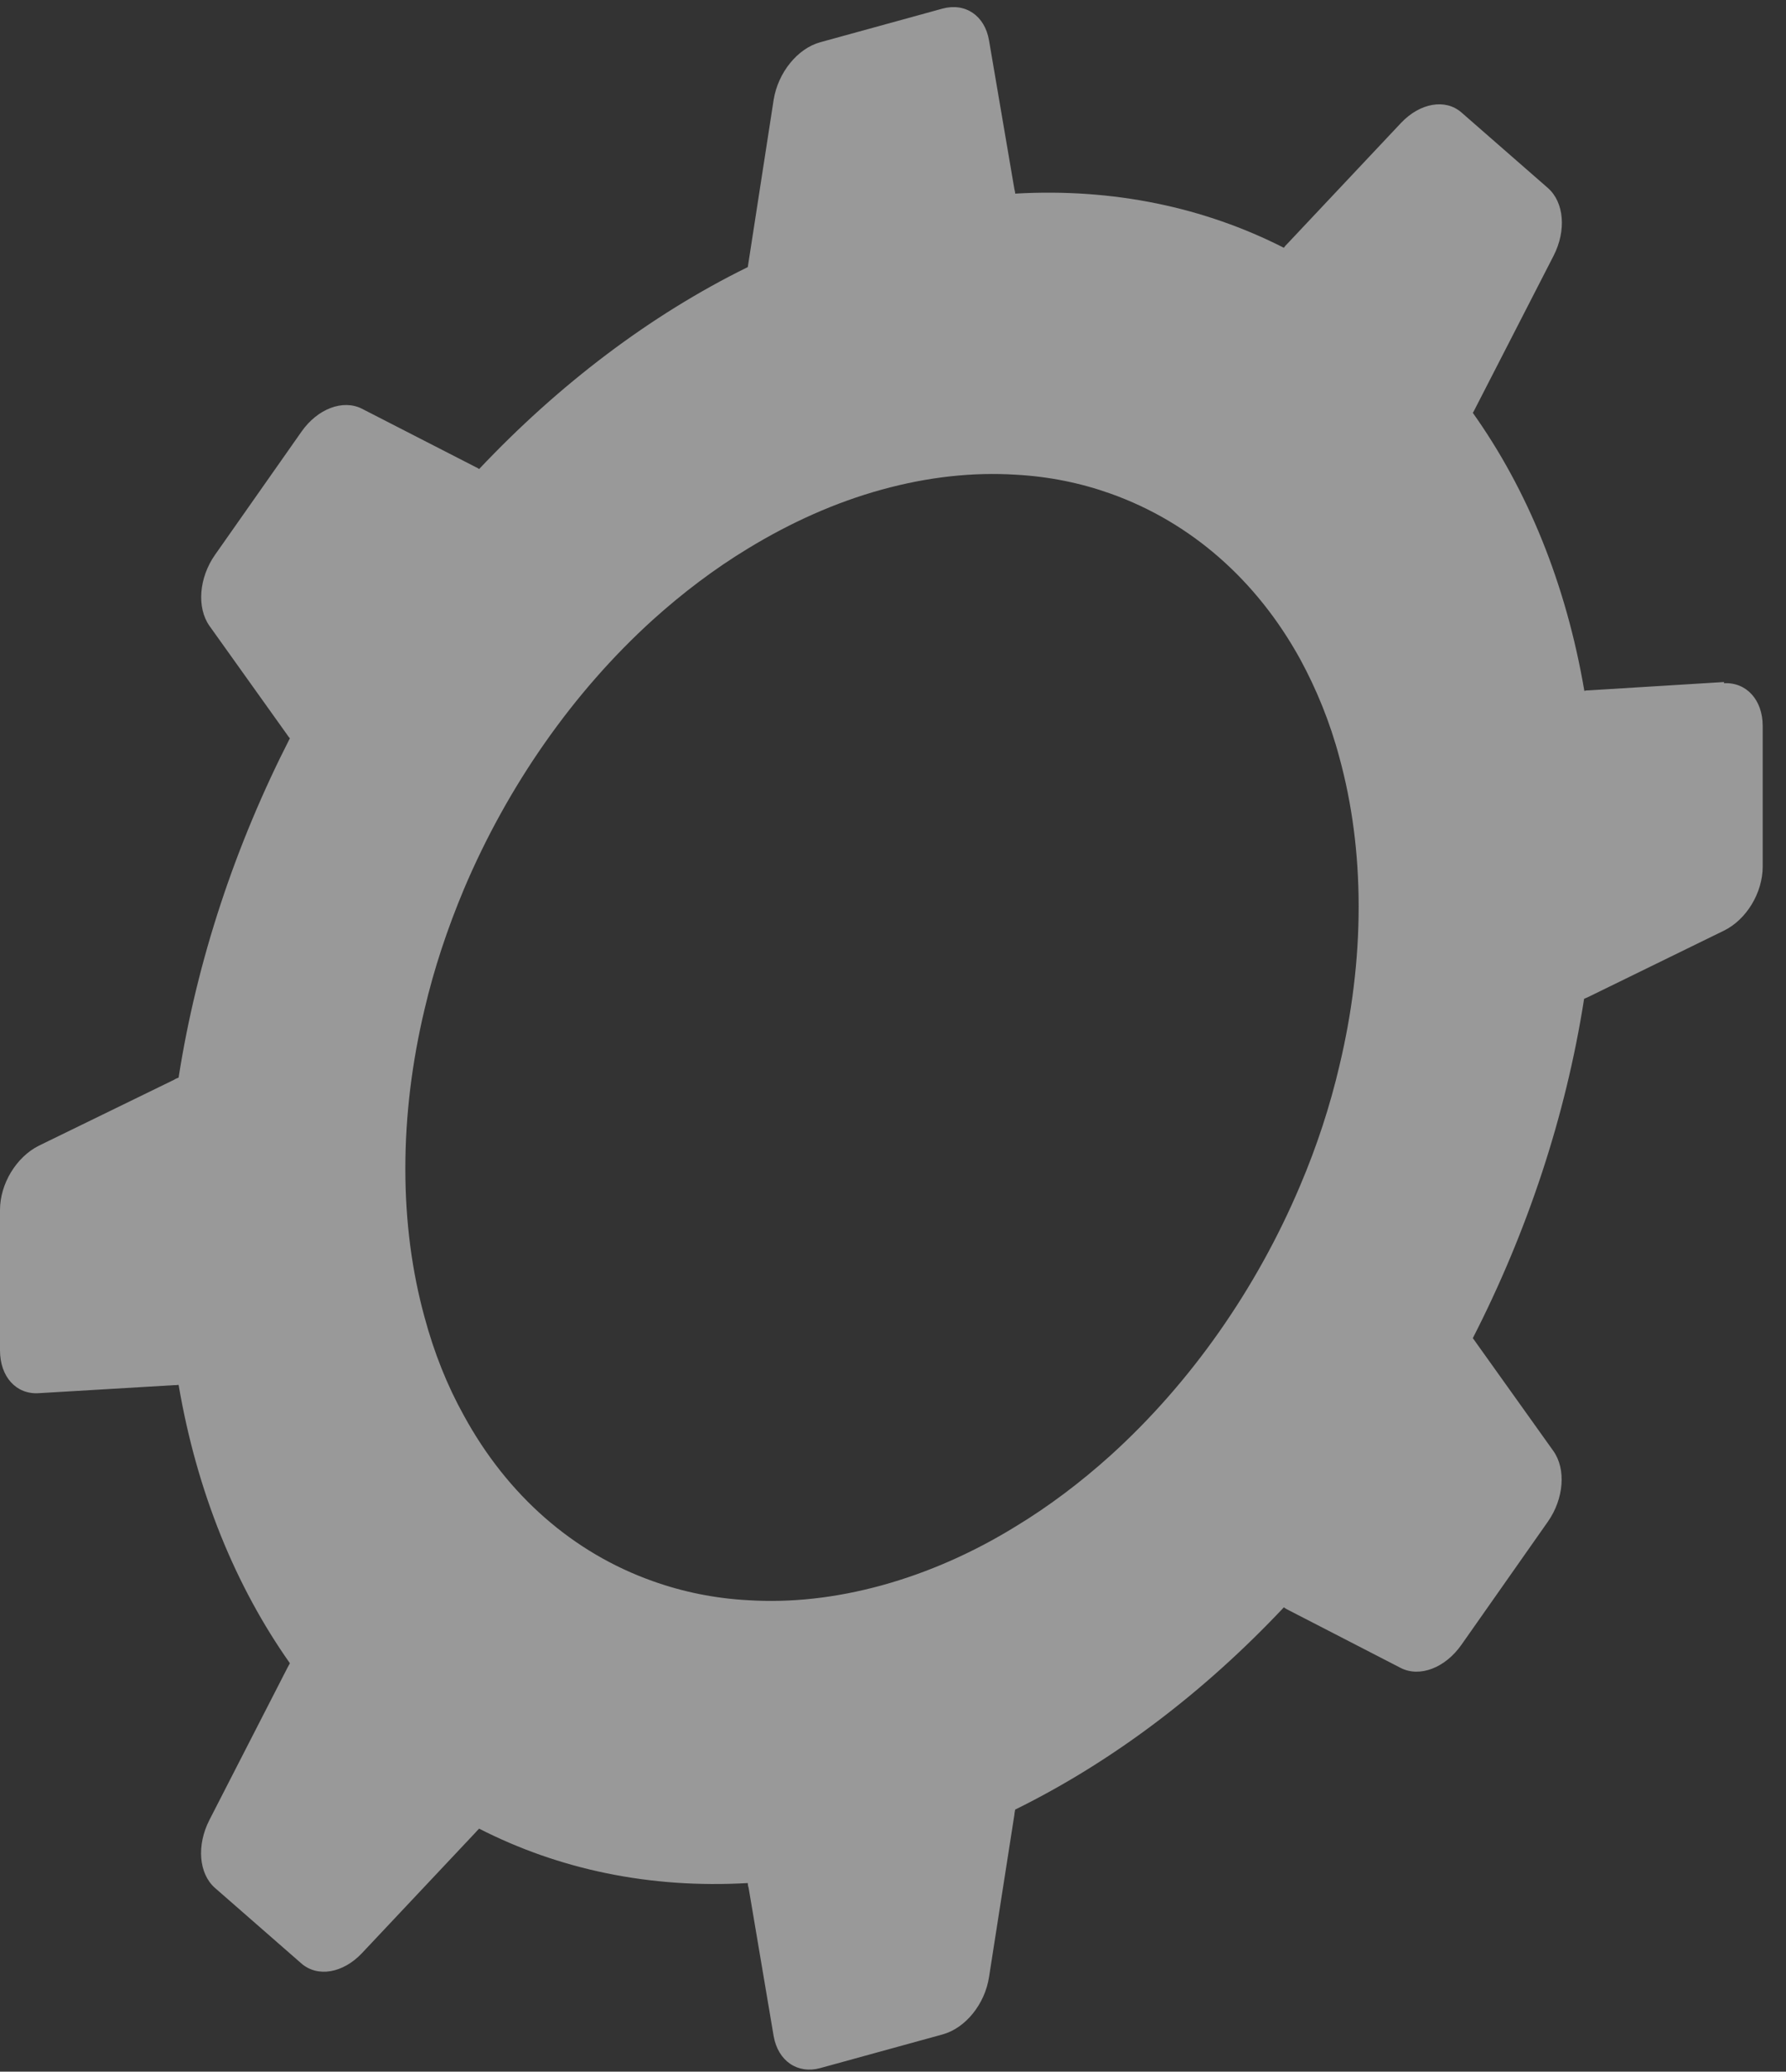 <svg width="69" height="80" viewBox="0 0 69 80" fill="none" xmlns="http://www.w3.org/2000/svg">
<rect x="0" y="0" width="69" height="80" fill="#333333" stroke="none"/>
<path opacity="0.5" d="M66.61 26.337L61.38 26.659C61.32 26.659 61.27 26.659 61.21 26.682C60.5 22.524 59 18.894 56.9 15.942C56.94 15.885 56.97 15.816 57 15.759L60.02 9.878C60.52 8.902 60.43 7.811 59.8 7.259L56.46 4.342C55.84 3.802 54.86 3.974 54.13 4.744L49.74 9.407C49.69 9.453 49.64 9.51 49.6 9.568C46.53 8.006 43.01 7.259 39.22 7.477C39.22 7.409 39.2 7.351 39.19 7.305L38.21 1.562C38.05 0.609 37.3 0.092 36.41 0.333L31.69 1.631C30.81 1.872 30.06 2.803 29.89 3.848L28.92 10.119C28.91 10.188 28.9 10.245 28.89 10.314C25.1 12.175 21.58 14.863 18.51 18.113C18.47 18.079 18.42 18.056 18.37 18.033L13.98 15.782C13.25 15.414 12.27 15.782 11.65 16.666L8.31 21.421C7.68 22.317 7.6 23.466 8.09 24.166L11.1 28.381C11.1 28.381 11.16 28.473 11.2 28.508C9.1 32.62 7.61 37.065 6.9 41.613C6.84 41.636 6.78 41.659 6.73 41.694L1.5 44.243C0.63 44.68 0 45.714 0 46.724V52.145C0 53.168 0.63 53.857 1.5 53.799L6.73 53.489C6.78 53.489 6.84 53.489 6.9 53.478C7.61 57.636 9.11 61.265 11.2 64.228C11.17 64.286 11.14 64.343 11.1 64.412L8.09 70.281C7.59 71.258 7.68 72.349 8.3 72.9L11.64 75.818C12.27 76.369 13.25 76.197 13.98 75.427L18.37 70.764C18.37 70.764 18.46 70.66 18.51 70.615C21.59 72.188 25.1 72.935 28.89 72.716C28.89 72.774 28.9 72.843 28.92 72.889L29.89 78.632C30.06 79.585 30.81 80.102 31.69 79.861L36.41 78.563C37.3 78.321 38.05 77.391 38.21 76.346L39.19 70.075C39.19 70.017 39.21 69.948 39.22 69.879C43.02 68.007 46.53 65.331 49.6 62.069C49.64 62.092 49.68 62.127 49.73 62.15L54.12 64.412C54.85 64.78 55.83 64.412 56.46 63.516L59.8 58.761C60.42 57.877 60.51 56.728 60.01 56.028L57 51.812C57 51.812 56.94 51.721 56.9 51.675C59 47.574 60.49 43.118 61.2 38.569C61.26 38.546 61.31 38.523 61.36 38.5L66.6 35.939C67.47 35.514 68.1 34.48 68.1 33.458V28.037C68.1 27.026 67.47 26.337 66.6 26.383L66.61 26.337ZM42.92 56.188C41.76 57.234 40.53 58.164 39.24 58.945C37.6 59.956 35.86 60.725 34.07 61.219C32.27 61.713 30.54 61.897 28.9 61.794C27.61 61.725 26.38 61.472 25.22 61.058C22.14 59.967 19.6 57.739 17.92 54.661C17.28 53.512 16.77 52.237 16.4 50.859C15.92 49.113 15.66 47.195 15.66 45.128C15.66 43.06 15.92 41.004 16.4 38.983C16.77 37.398 17.29 35.847 17.92 34.343C19.61 30.346 22.15 26.716 25.22 23.936C26.38 22.891 27.61 21.961 28.9 21.18C30.54 20.181 32.27 19.4 34.07 18.906C35.86 18.412 37.6 18.228 39.24 18.331C40.53 18.4 41.76 18.653 42.92 19.067C46 20.169 48.54 22.386 50.23 25.453C50.86 26.613 51.38 27.876 51.75 29.266C52.23 31.023 52.49 32.941 52.49 35.009C52.49 37.076 52.23 39.132 51.75 41.142C51.38 42.727 50.87 44.278 50.23 45.782C48.54 49.779 46 53.397 42.92 56.188Z" fill="white"/>
</svg>
